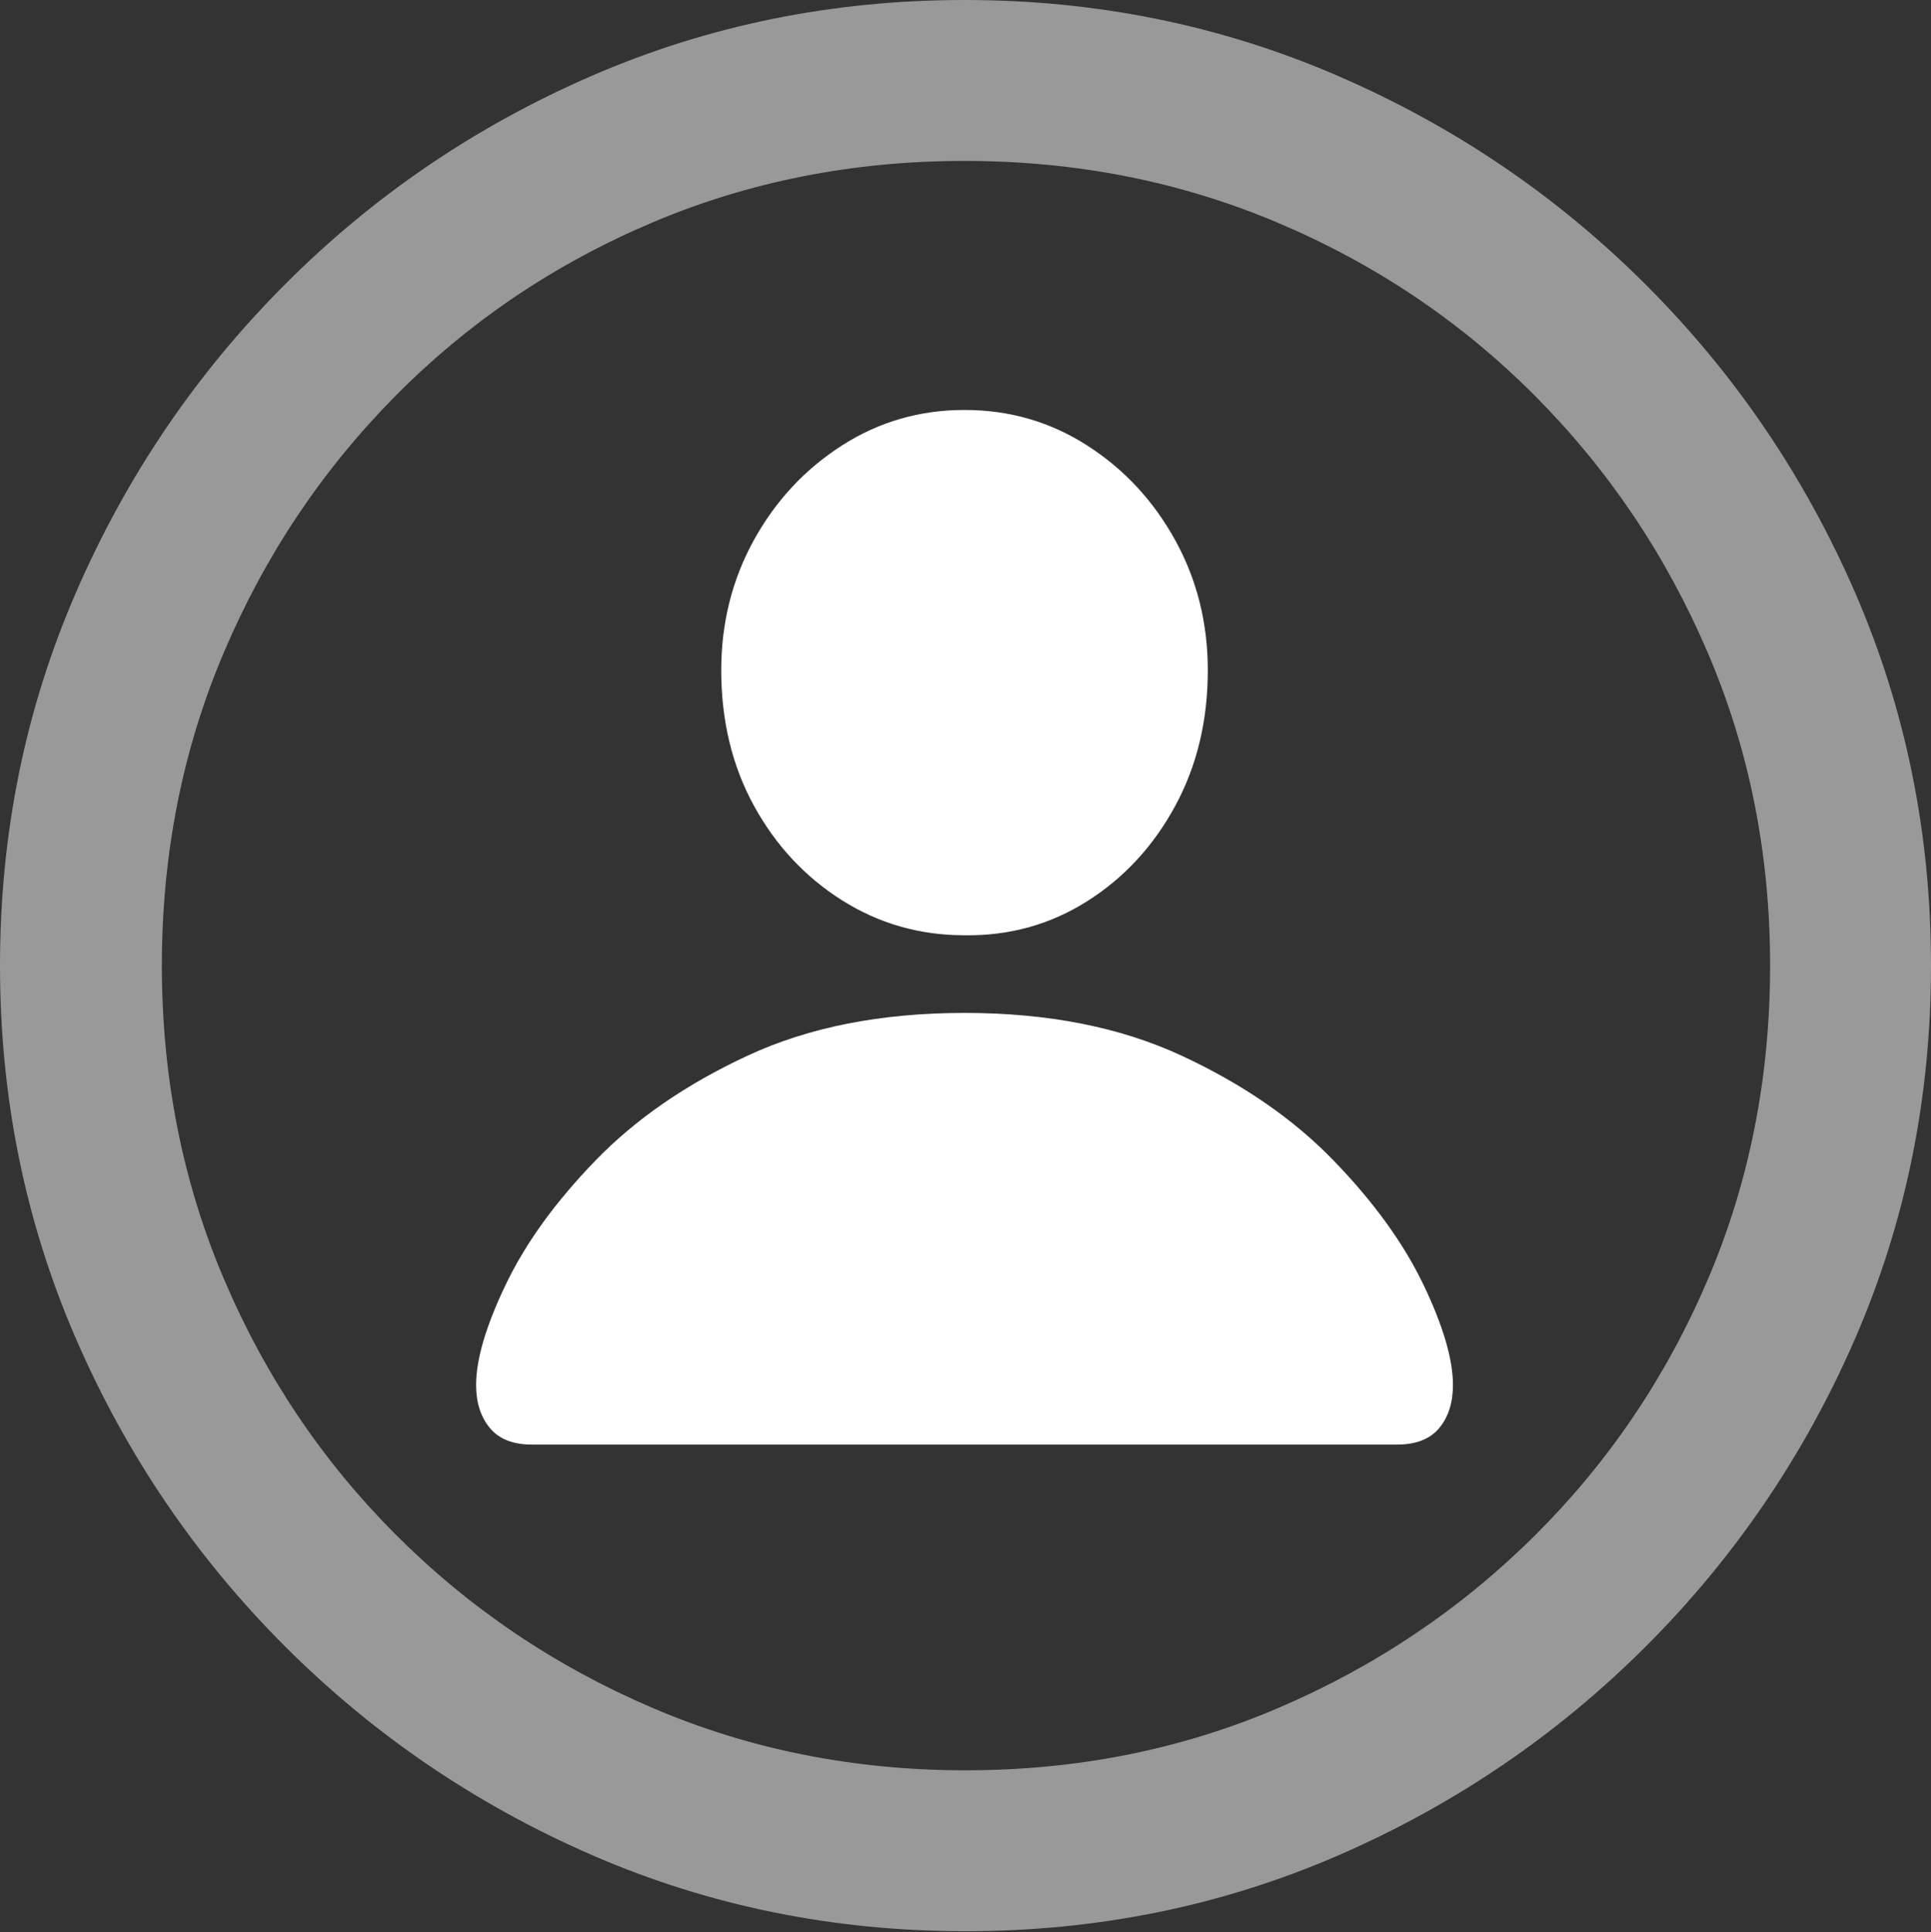 <?xml version="1.0" encoding="UTF-8"?>
<!--Generator: Apple Native CoreSVG 175.5-->
<!DOCTYPE svg
PUBLIC "-//W3C//DTD SVG 1.1//EN"
       "http://www.w3.org/Graphics/SVG/1.1/DTD/svg11.dtd">
<svg version="1.1" xmlns="http://www.w3.org/2000/svg" xmlns:xlink="http://www.w3.org/1999/xlink" width="19.922" height="19.932">
 <rect width="100%" height="100%" fill="#333333" stroke="none"/>
 <g>
  <rect height="19.932" opacity="0" width="19.922" x="0" y="0"/>
  <path d="M9.961 19.922Q12.002 19.922 13.804 19.141Q15.605 18.359 16.982 16.982Q18.359 15.605 19.141 13.804Q19.922 12.002 19.922 9.961Q19.922 7.92 19.141 6.118Q18.359 4.316 16.982 2.939Q15.605 1.562 13.799 0.781Q11.992 0 9.951 0Q7.91 0 6.108 0.781Q4.307 1.562 2.935 2.939Q1.562 4.316 0.781 6.118Q0 7.92 0 9.961Q0 12.002 0.781 13.804Q1.562 15.605 2.939 16.982Q4.316 18.359 6.118 19.141Q7.92 19.922 9.961 19.922ZM9.961 18.262Q8.232 18.262 6.729 17.617Q5.225 16.973 4.087 15.835Q2.949 14.697 2.31 13.193Q1.67 11.69 1.67 9.961Q1.67 8.232 2.31 6.729Q2.949 5.225 4.082 4.082Q5.215 2.939 6.719 2.3Q8.223 1.66 9.951 1.66Q11.68 1.66 13.188 2.3Q14.697 2.939 15.835 4.082Q16.973 5.225 17.617 6.729Q18.262 8.232 18.262 9.961Q18.262 11.69 17.622 13.193Q16.982 14.697 15.84 15.835Q14.697 16.973 13.193 17.617Q11.69 18.262 9.961 18.262Z" fill="rgba(255,255,255,0.5)"/>
  <path d="M5.488 14.902L14.414 14.902Q14.707 14.902 14.849 14.731Q14.99 14.56 14.99 14.287Q14.99 13.887 14.683 13.247Q14.375 12.607 13.755 11.968Q13.135 11.328 12.188 10.889Q11.24 10.449 9.951 10.449Q8.662 10.449 7.715 10.889Q6.768 11.328 6.147 11.968Q5.527 12.607 5.22 13.247Q4.912 13.887 4.912 14.287Q4.912 14.56 5.054 14.731Q5.195 14.902 5.488 14.902ZM9.951 9.648Q10.645 9.658 11.216 9.297Q11.787 8.936 12.124 8.315Q12.461 7.695 12.461 6.914Q12.461 6.182 12.124 5.571Q11.787 4.961 11.216 4.595Q10.645 4.229 9.951 4.229Q9.258 4.229 8.687 4.595Q8.115 4.961 7.778 5.571Q7.441 6.182 7.441 6.914Q7.441 7.695 7.778 8.311Q8.115 8.926 8.687 9.287Q9.258 9.648 9.951 9.648Z" fill="#ffffff"/>
 </g>
</svg>

